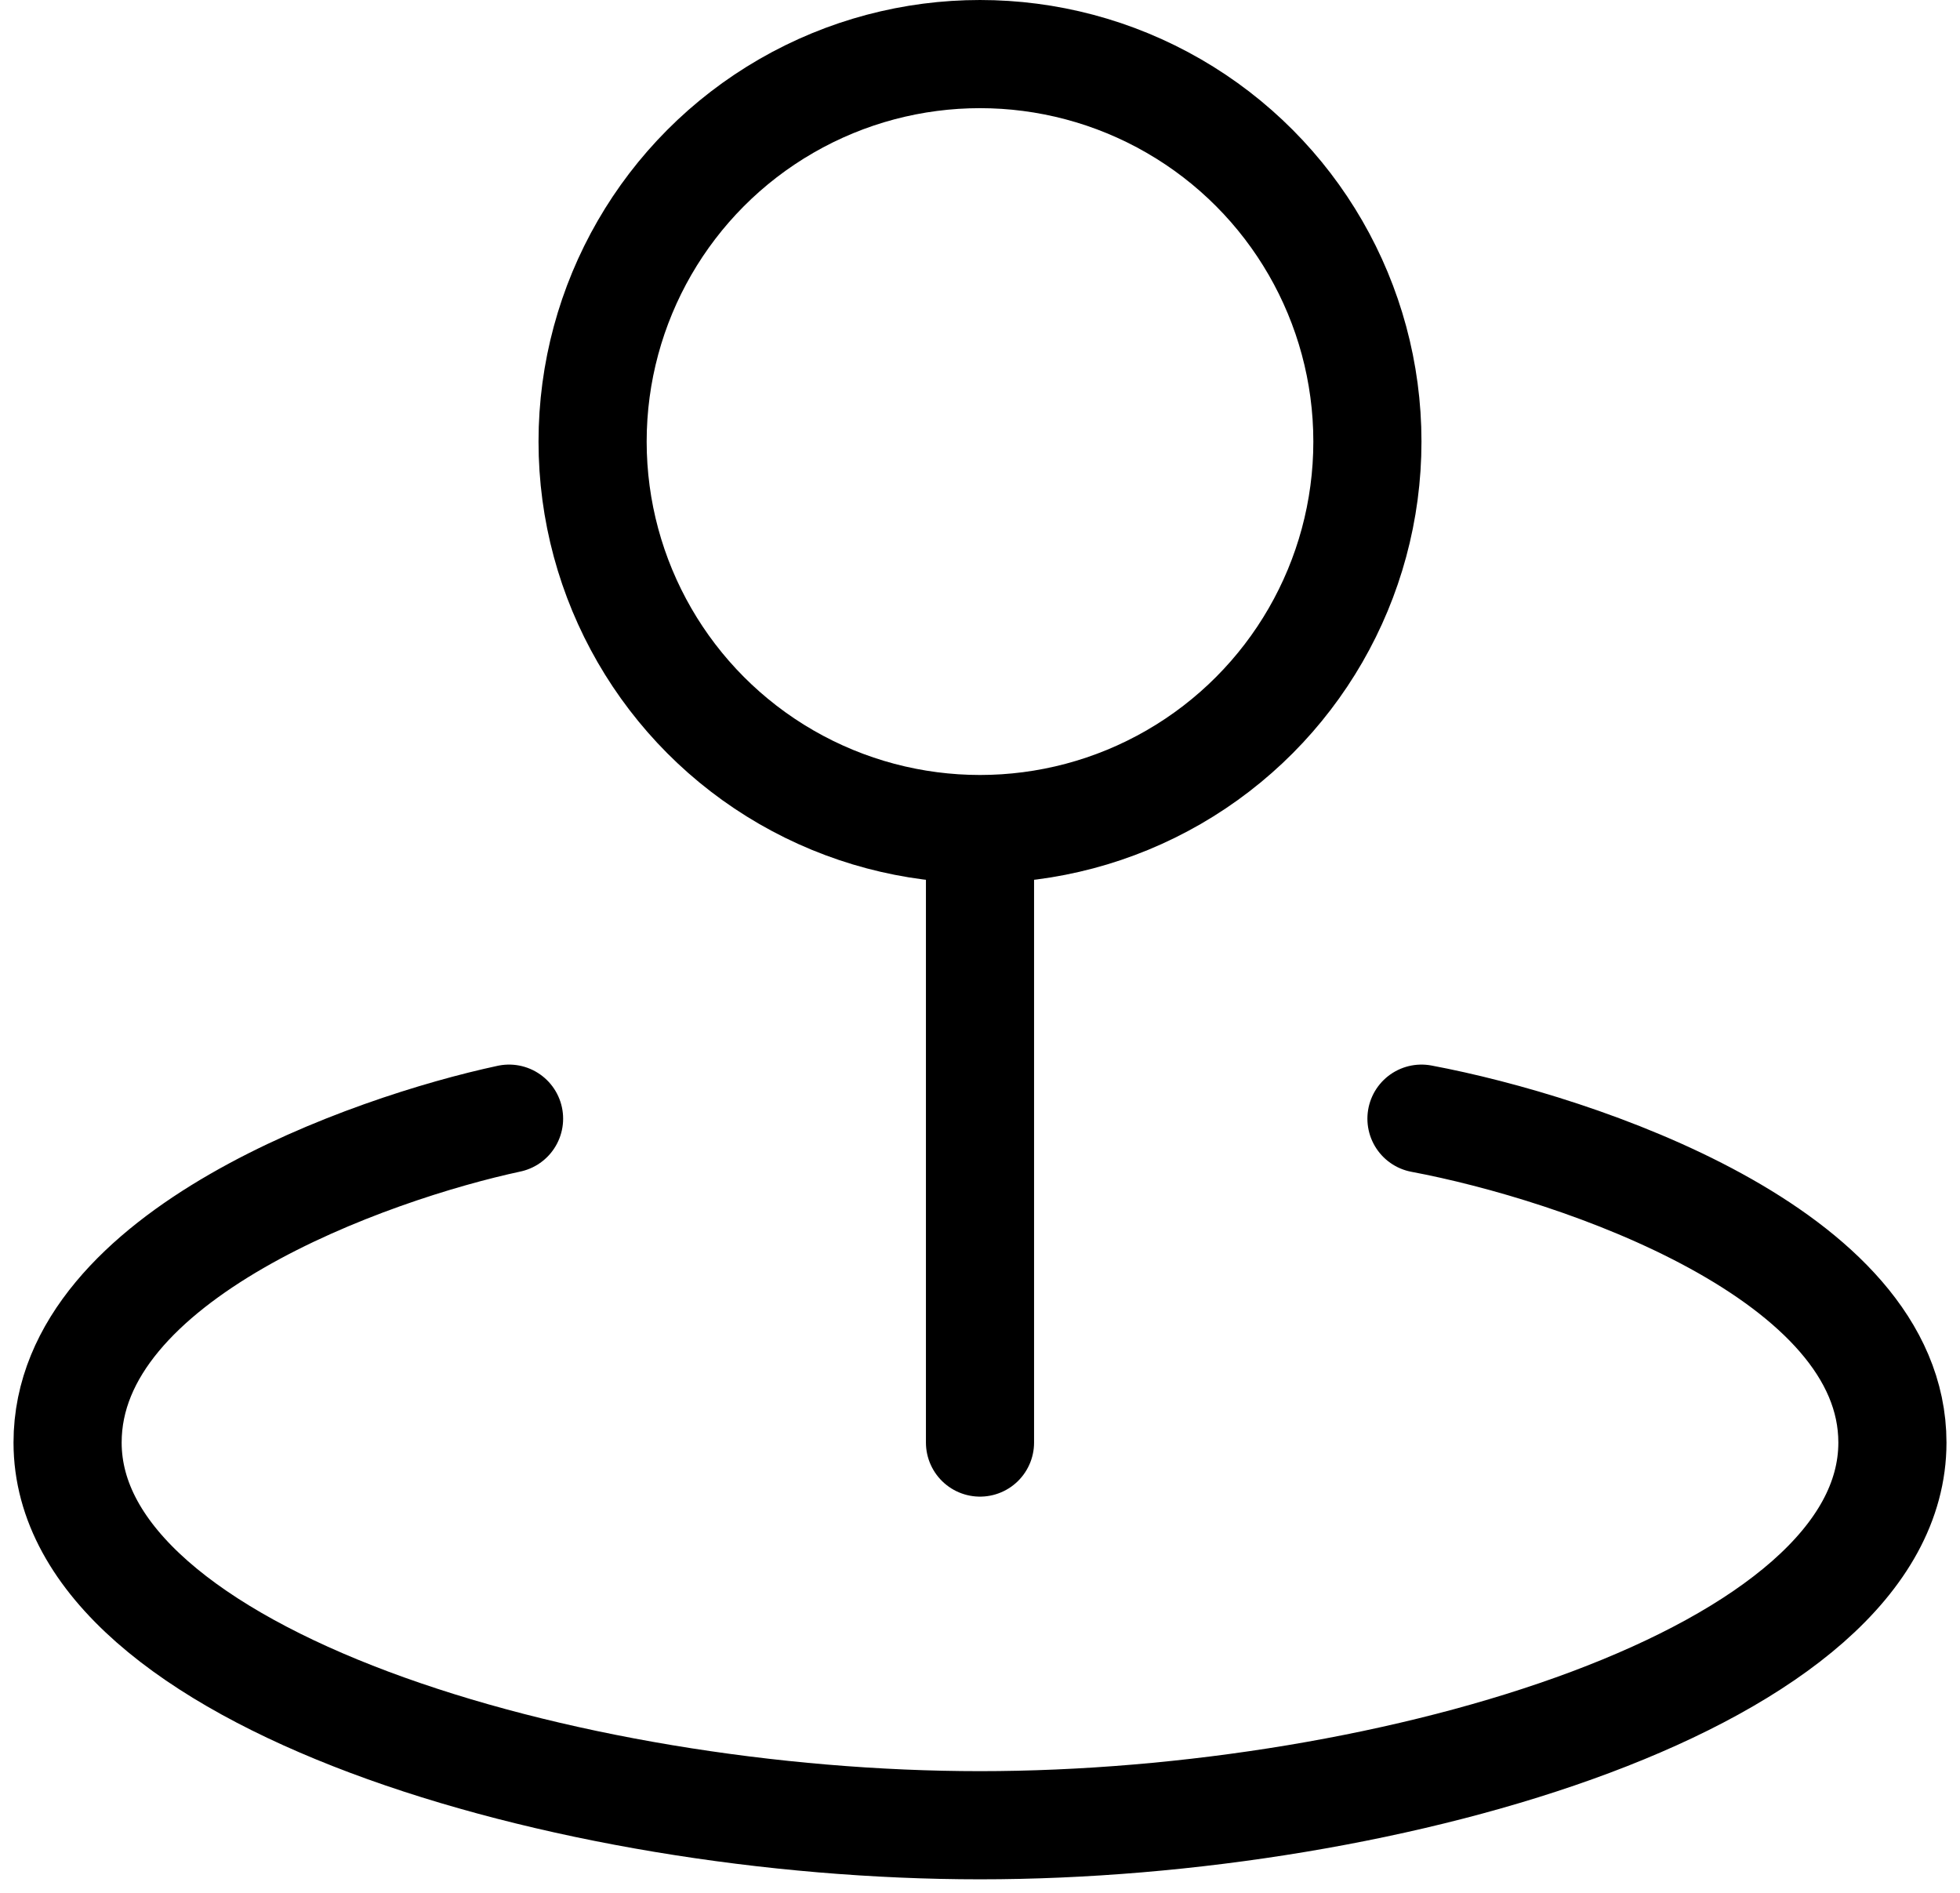 <svg width="29" height="28" viewBox="0 0 29 28" fill="none" xmlns="http://www.w3.org/2000/svg">
<path d="M14.5 12.629L14.5 21.339" stroke="black" stroke-width="1.6" stroke-linecap="round"/>
<circle cx="14.5" cy="6.532" r="5.732" stroke="black" stroke-width="1.6"/>
<path d="M7.532 16.548C5.5 16.984 1 18.552 1 21.339C1 24.823 8.403 27 14.5 27C20.597 27 28 24.823 28 21.339C28 18.552 23.355 16.984 21.032 16.548" stroke="black" stroke-width="1.6" stroke-linecap="round"/>
</svg>
